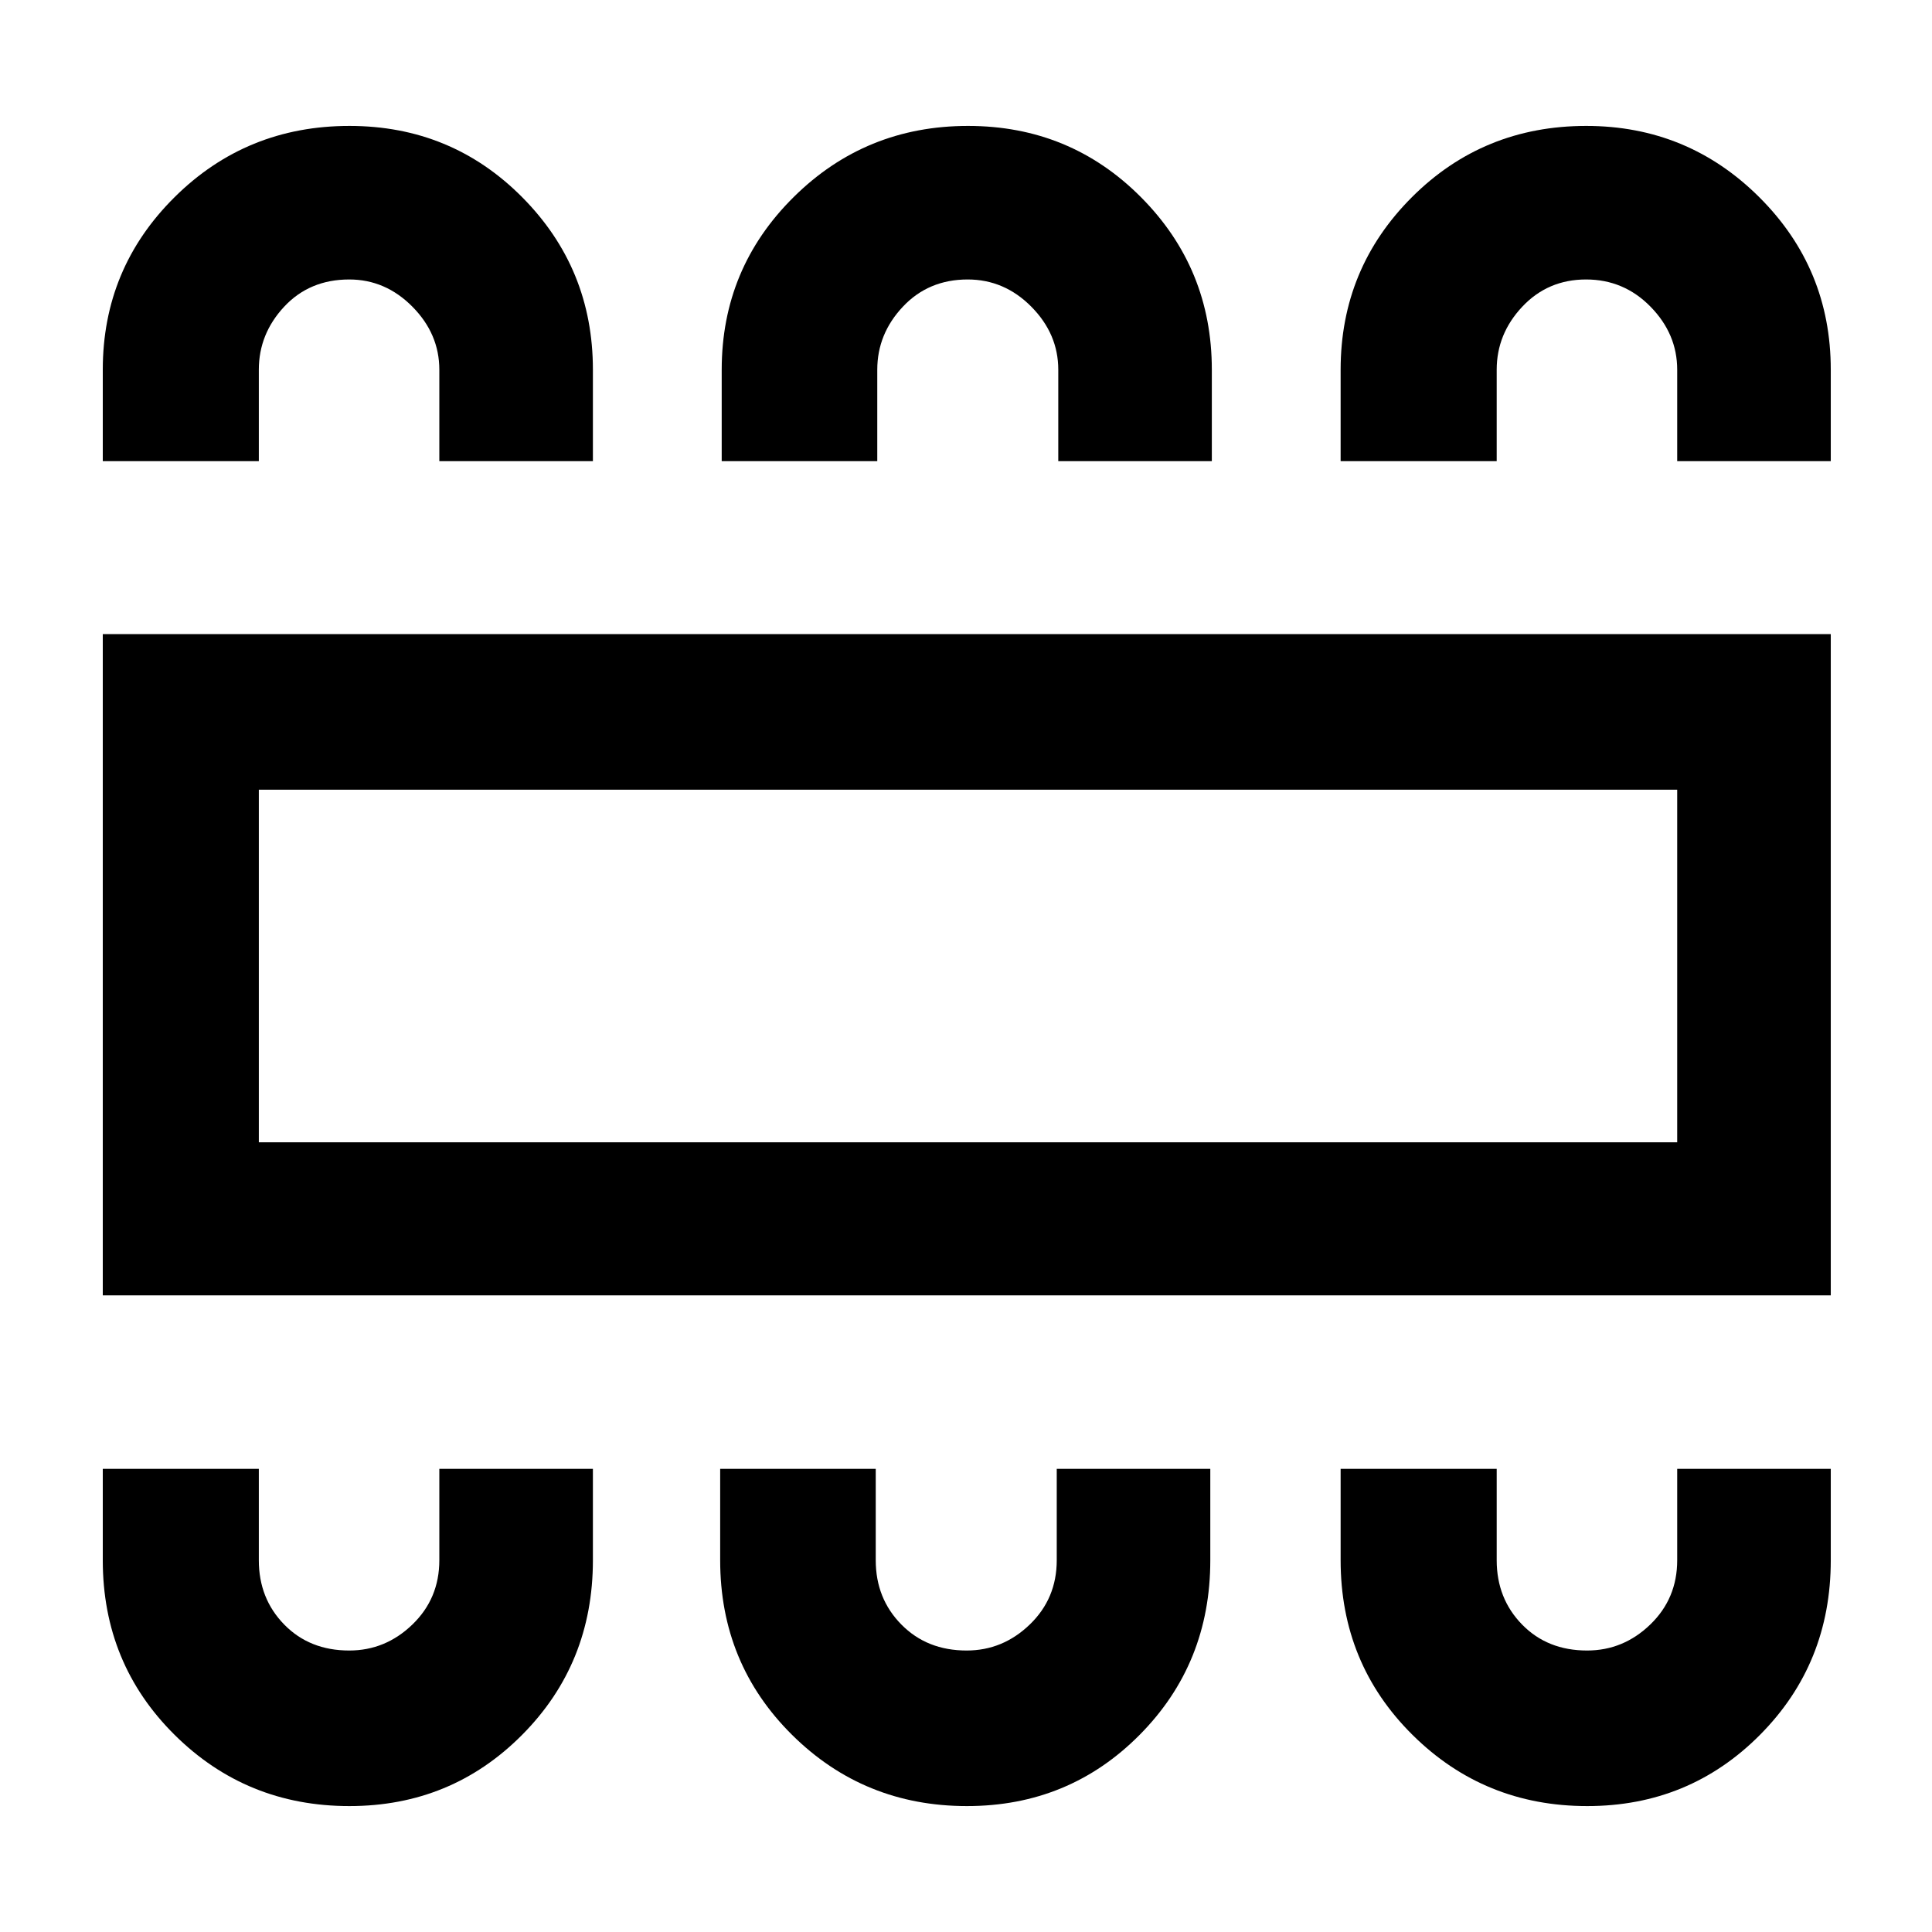 <svg xmlns="http://www.w3.org/2000/svg" height="48" viewBox="0 -960 960 960" width="48"><path d="M173.61-62.57q50.66 0 85.83-35.39t35.17-86.76v-45.43H218.3v45.43q0 19.02-13.38 31.93-13.38 12.92-31.39 12.92-19.71 0-32.32-12.92-12.6-12.91-12.6-31.93v-45.43H51.07v45.43q0 51.37 35.69 86.76 35.69 35.39 86.85 35.39Zm306.86 0q50.71 0 85.81-35.39 35.11-35.39 35.11-86.76v-45.43h-76.3v45.43q0 19.02-13.4 31.93-13.4 12.92-31.38 12.92-19.71 0-32.43-12.92-12.73-12.91-12.73-31.93v-45.43h-77.3v45.43q0 51.37 35.72 86.76 35.71 35.39 86.9 35.39Zm308.22 0q50.67 0 85.84-35.39t35.17-86.76v-45.43h-76.31v45.43q0 19.02-13.38 31.93-13.38 12.92-31.4 12.92-19.71 0-32.31-12.92-12.6-12.91-12.6-31.93v-45.43h-77.55v45.43q0 51.37 35.7 86.76 35.69 35.39 86.84 35.39ZM51.07-316.33v-328.58H909.7v328.58H51.07Zm77.54-76.06h704.78v-175.22H128.61v175.22Zm45-505.04q50.66 0 85.83 35.39t35.17 85.76v45.43H218.3v-45.43q0-17.81-13.38-31.33t-31.39-13.52q-19.71 0-32.32 13.52-12.6 13.52-12.6 31.33v45.43H51.07v-45.43q0-50.37 35.69-85.76 35.69-35.39 86.85-35.39Zm307.39 0q50.7 0 85.92 35.39 35.23 35.39 35.23 85.76v45.43h-76.3v-45.43q0-17.81-13.4-31.33t-31.62-13.52q-19.47 0-32.19 13.52-12.73 13.52-12.73 31.33v45.43h-77.3v-45.43q0-50.37 35.72-85.76 35.71-35.39 86.67-35.39Zm307.19 0q50.41 0 85.96 35.39t35.55 85.76v45.43h-76.31v-45.43q0-17.81-13.26-31.33-13.25-13.52-32.02-13.52-18.97 0-31.69 13.52-12.72 13.52-12.72 31.33v45.43h-77.55v-45.43q0-50.37 35.44-85.76 35.44-35.39 86.6-35.39ZM128.61-392.39v-175.22 175.22Z"/></svg>
